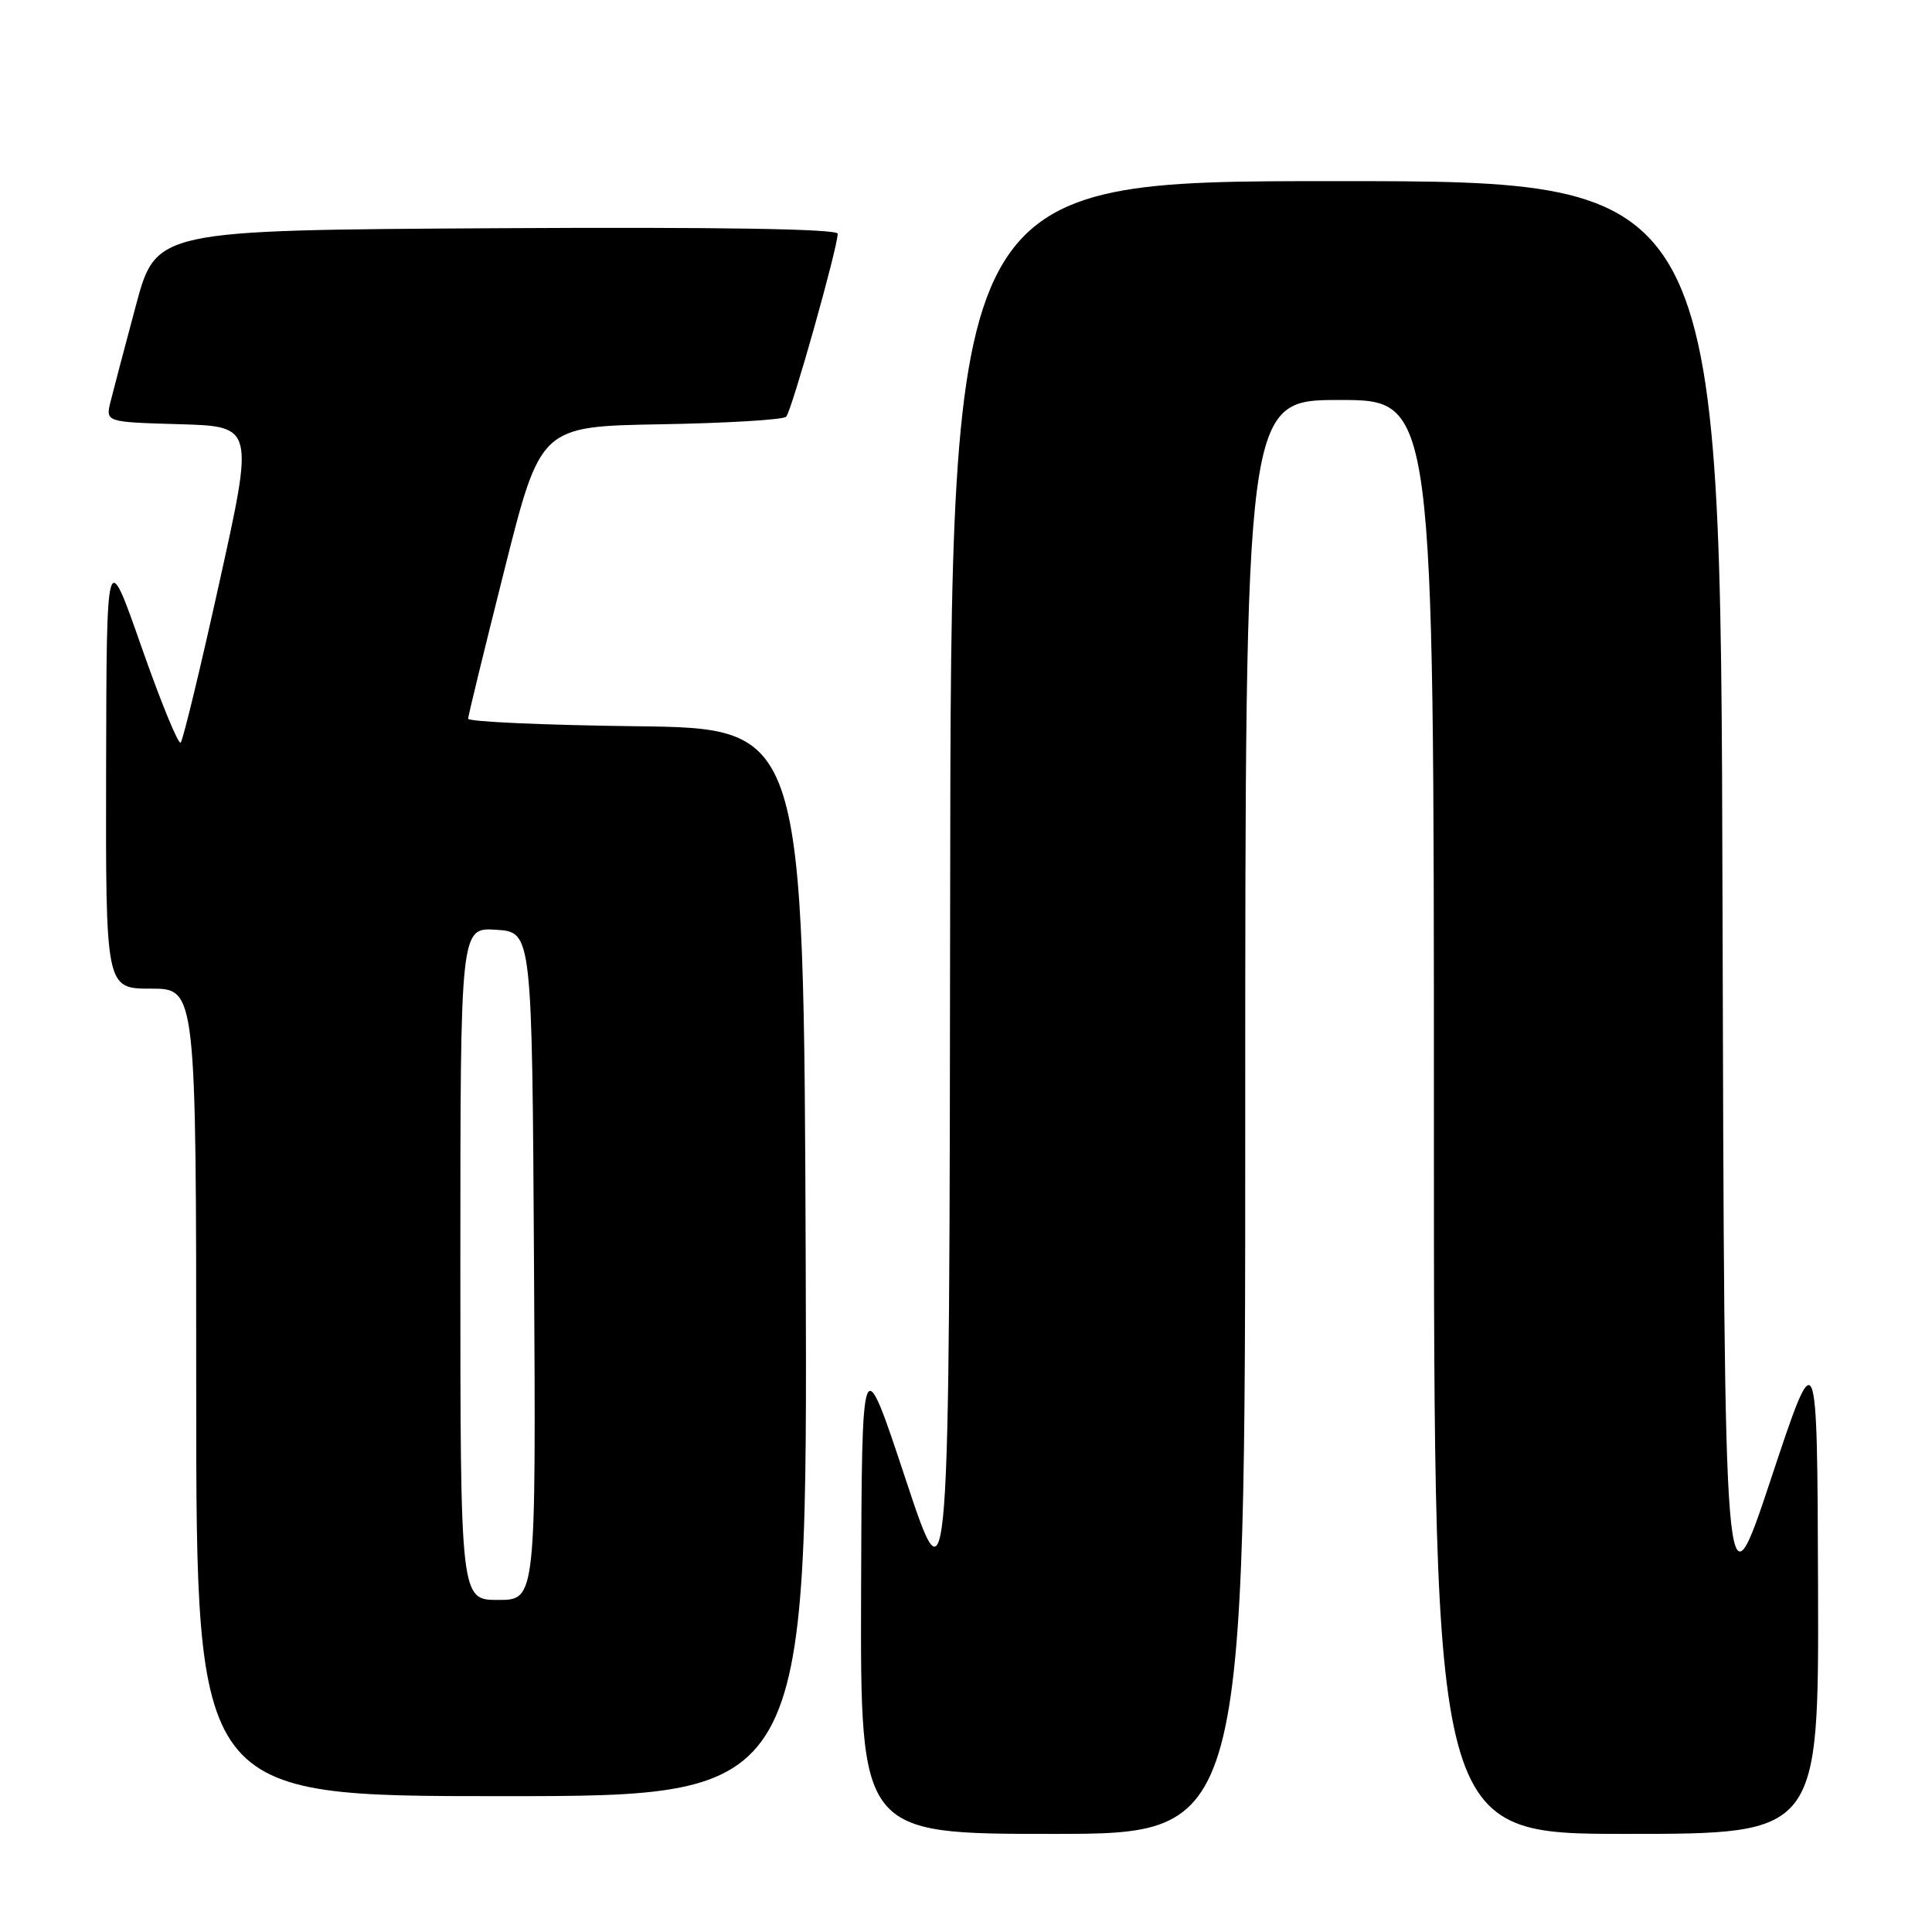 <?xml version="1.0" encoding="UTF-8" standalone="no"?>
<!DOCTYPE svg PUBLIC "-//W3C//DTD SVG 1.1//EN" "http://www.w3.org/Graphics/SVG/1.1/DTD/svg11.dtd" >
<svg xmlns="http://www.w3.org/2000/svg" xmlns:xlink="http://www.w3.org/1999/xlink" version="1.1" viewBox="0 0 256 256">
 <g >
 <path fill="currentColor"
d=" M 165.00 148.00 C 165.00 53.00 165.00 53.00 177.50 53.00 C 190.00 53.00 190.00 53.00 190.00 148.00 C 190.00 243.00 190.00 243.00 215.50 243.00 C 241.00 243.00 241.00 243.00 240.90 210.25 C 240.79 177.50 240.79 177.50 234.65 196.00 C 228.50 214.50 228.50 214.50 228.24 119.25 C 227.99 24.00 227.99 24.00 176.99 24.00 C 126.00 24.00 126.00 24.00 125.90 118.75 C 125.80 213.50 125.80 213.50 120.00 196.00 C 114.20 178.50 114.20 178.50 114.10 210.75 C 114.00 243.00 114.00 243.00 139.50 243.00 C 165.00 243.00 165.00 243.00 165.00 148.00 Z  M 106.76 167.25 C 106.50 96.50 106.50 96.50 84.25 96.23 C 72.01 96.08 62.01 95.63 62.03 95.23 C 62.04 94.83 64.21 85.95 66.84 75.50 C 71.62 56.50 71.62 56.50 87.54 56.22 C 96.29 56.07 103.77 55.62 104.17 55.22 C 104.89 54.49 111.00 32.81 111.00 30.97 C 111.00 30.33 95.26 30.07 65.84 30.24 C 20.68 30.50 20.68 30.50 18.00 40.50 C 16.53 46.00 15.02 51.72 14.65 53.21 C 13.98 55.93 13.98 55.93 23.81 56.21 C 33.65 56.50 33.65 56.50 29.07 77.17 C 26.56 88.53 24.25 98.09 23.94 98.40 C 23.63 98.70 21.30 93.00 18.75 85.73 C 14.12 72.50 14.12 72.50 14.06 101.75 C 14.00 131.00 14.00 131.00 20.00 131.00 C 26.00 131.00 26.00 131.00 26.00 184.50 C 26.00 238.00 26.00 238.00 66.51 238.00 C 107.01 238.00 107.01 238.00 106.76 167.25 Z  M 61.00 167.45 C 61.00 122.89 61.00 122.89 65.75 123.20 C 70.50 123.50 70.50 123.50 70.76 167.75 C 71.02 212.00 71.02 212.00 66.01 212.00 C 61.00 212.00 61.00 212.00 61.00 167.45 Z "/>
</g>
</svg>